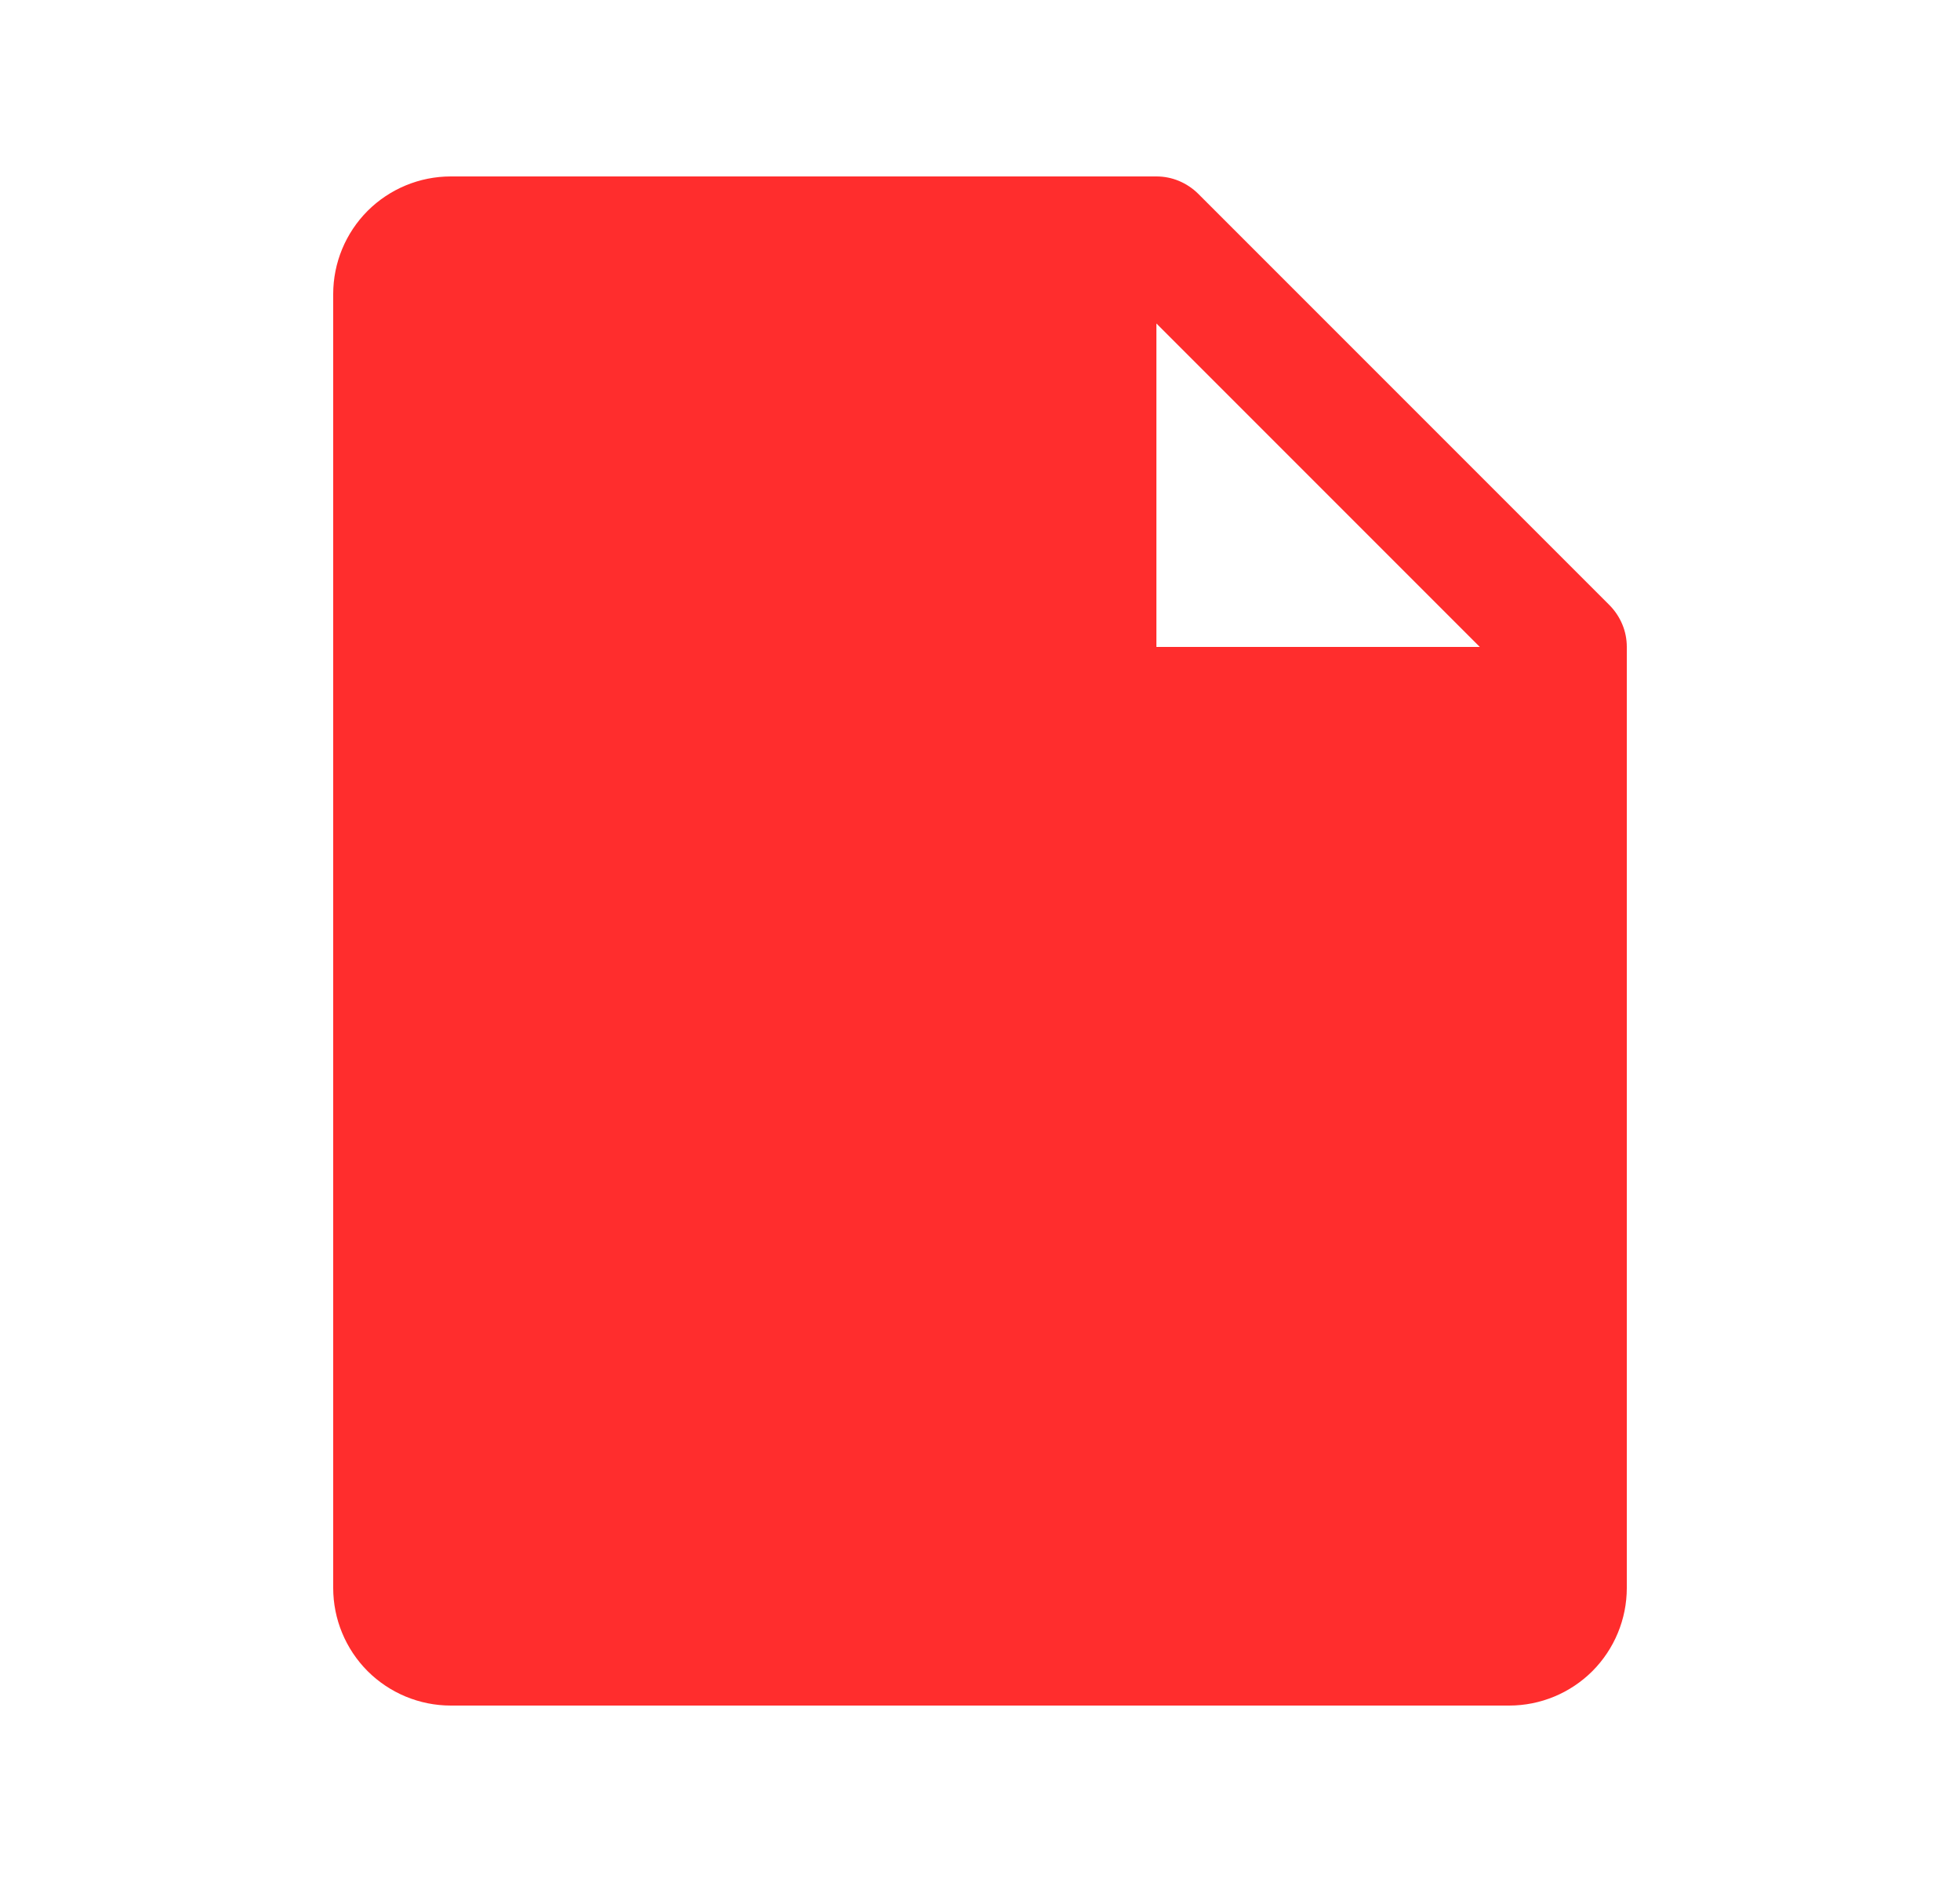 <svg width="25" height="24" viewBox="0 0 25 24" fill="none" xmlns="http://www.w3.org/2000/svg">
<path d="M20.531 7.719L15.281 2.469C15.211 2.4 15.128 2.345 15.037 2.307C14.946 2.269 14.848 2.25 14.75 2.25H5.75C5.352 2.25 4.971 2.408 4.689 2.689C4.408 2.971 4.25 3.352 4.25 3.75V20.25C4.25 20.648 4.408 21.029 4.689 21.311C4.971 21.592 5.352 21.75 5.75 21.75H19.25C19.648 21.75 20.029 21.592 20.311 21.311C20.592 21.029 20.75 20.648 20.75 20.25V8.25C20.75 8.151 20.731 8.054 20.693 7.963C20.655 7.872 20.6 7.789 20.531 7.719ZM14.75 8.25V4.125L18.875 8.25H14.75Z" fill="#FF2D2D"/>
</svg>
